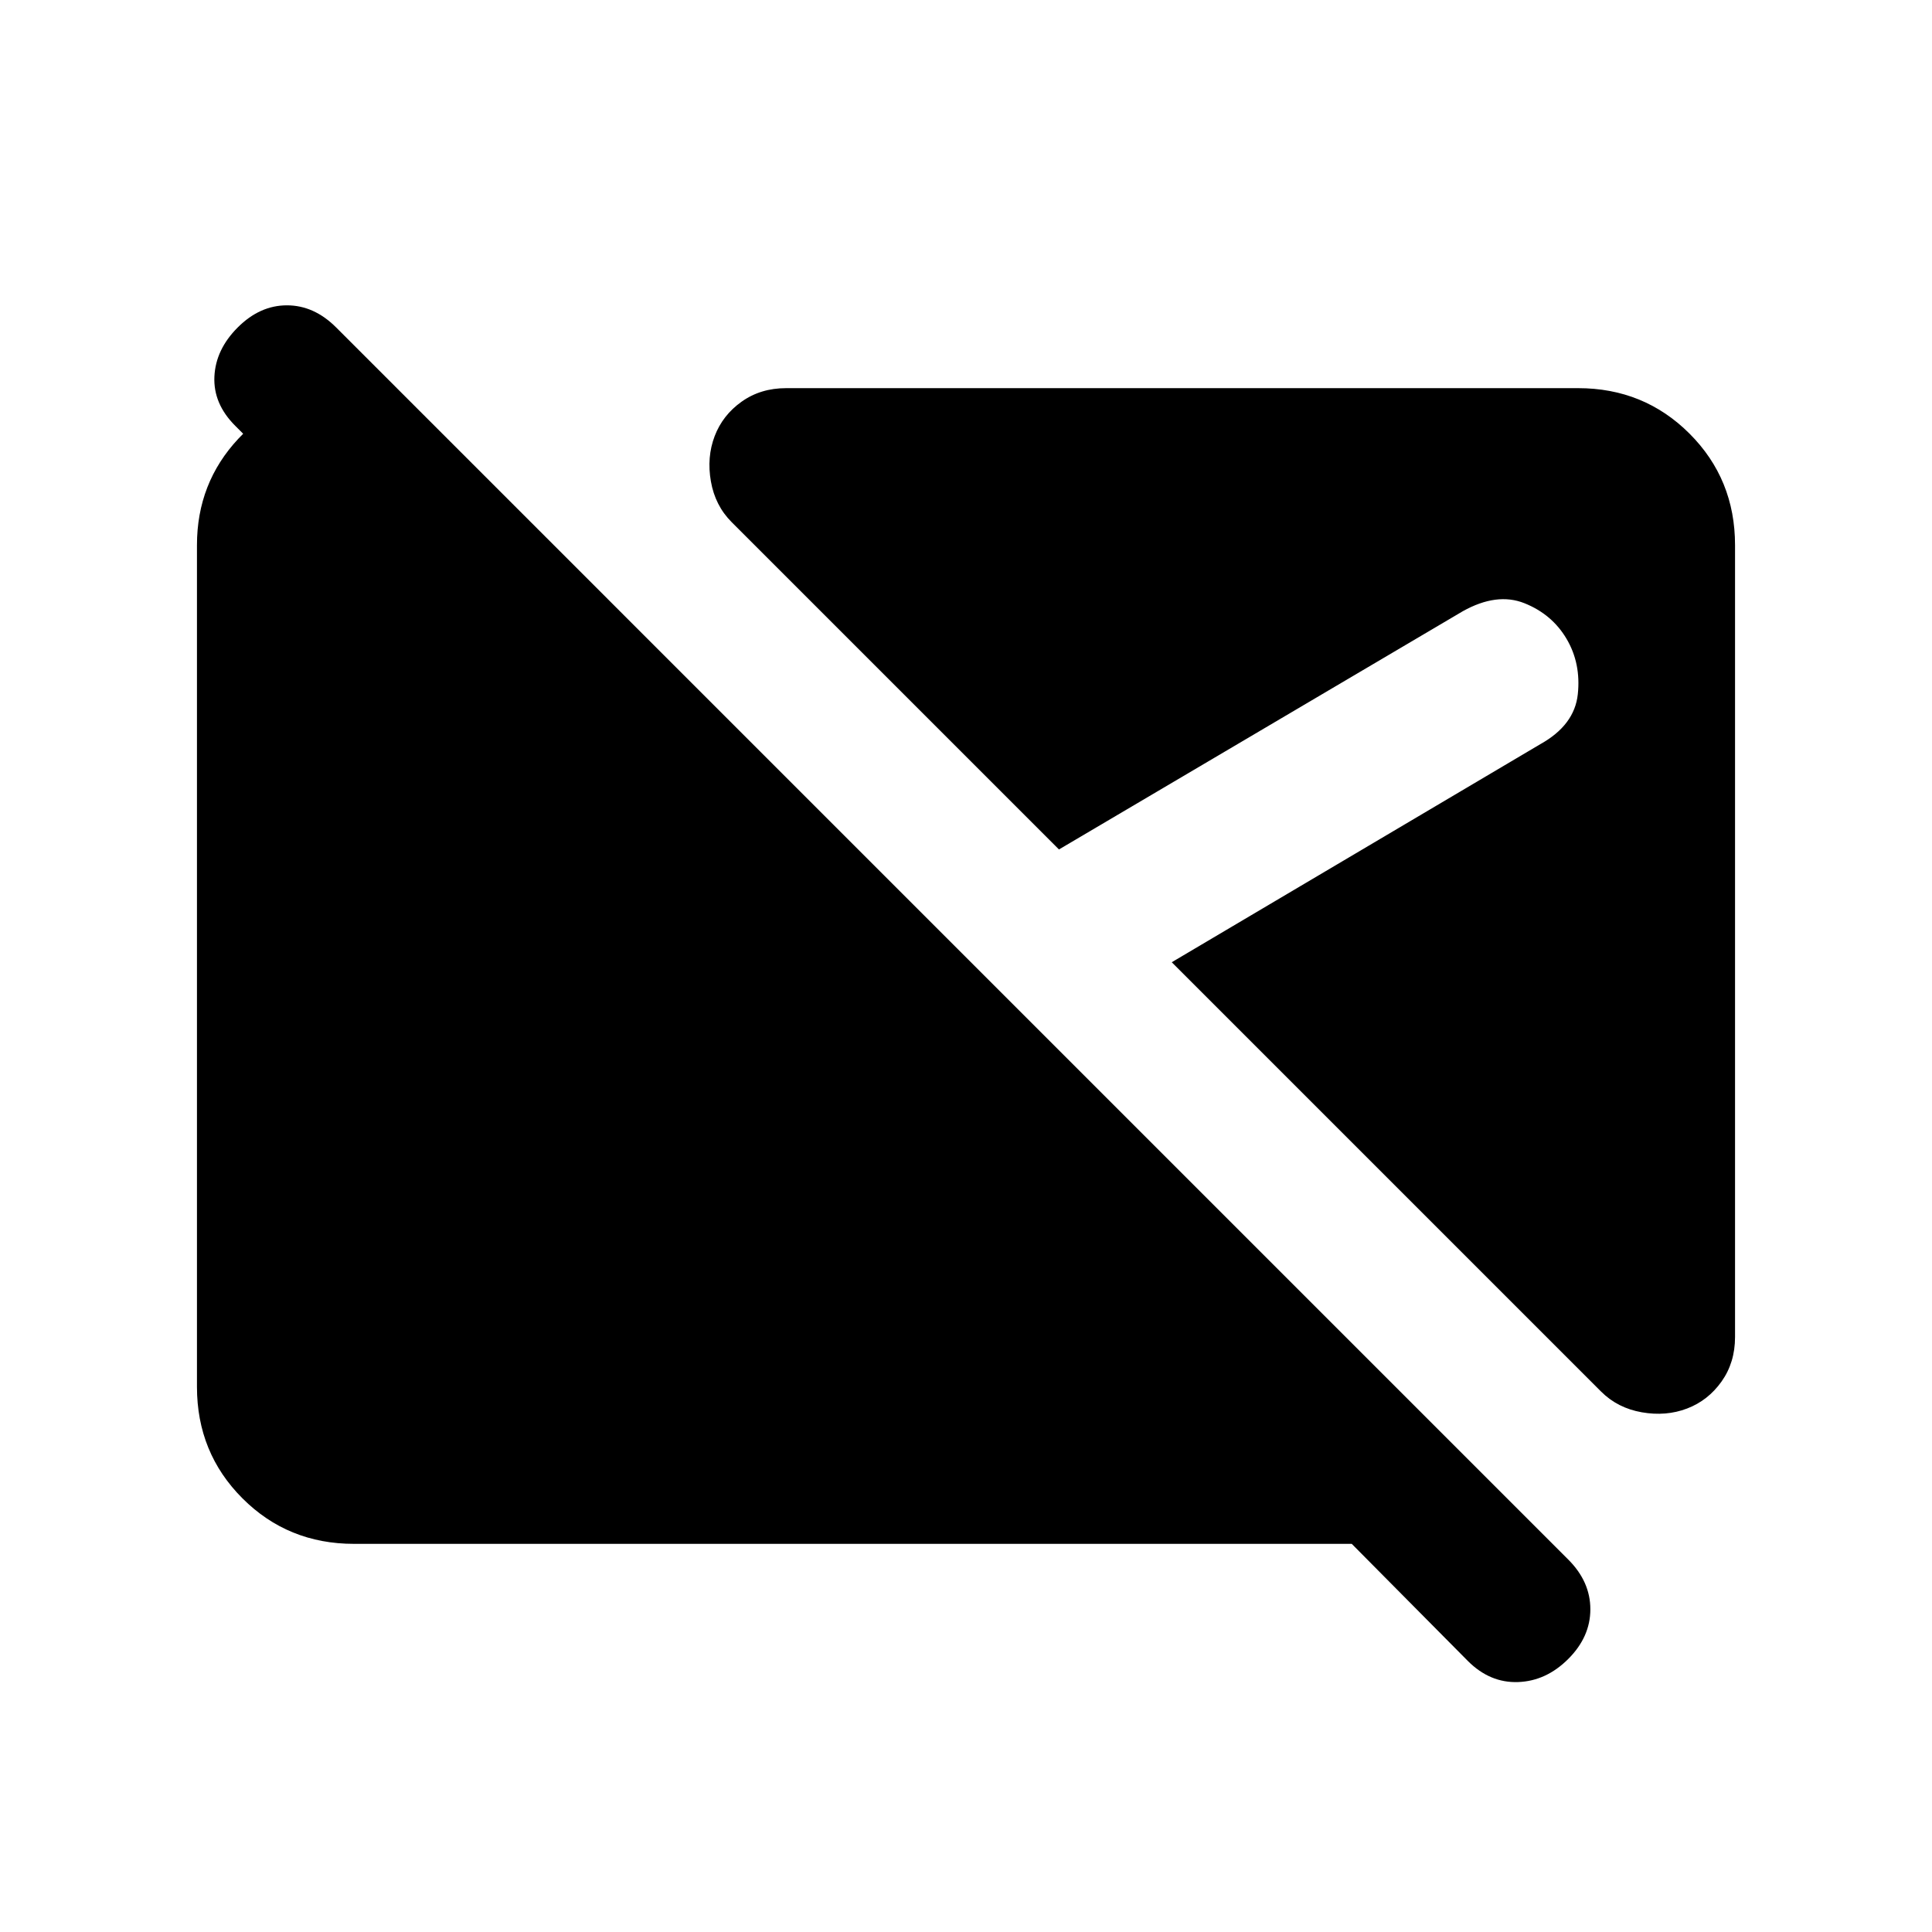 <svg xmlns="http://www.w3.org/2000/svg" height="20" viewBox="0 -960 960 960" width="20"><path d="m729.37-134.674-57.696-58.195H175.87q-32.783 0-55.392-22.609T97.869-270.87v-418.26q0-30.87 20.576-52.881 20.577-22.011 49.729-24.402h29.5l83.283 83.283h-98.783l-65.283-65.283q-10.978-10.978-10.359-24.446.62-13.467 11.598-24.446 10.979-10.978 24.446-10.978 13.467 0 24.446 10.978l612.239 612.24q10.978 10.978 10.978 24.695 0 13.718-10.978 24.696-10.978 10.978-24.946 11.478-13.967.5-24.945-10.478Zm108.913-125.435q-10.435 3.978-22.479 1.87-12.043-2.109-20.239-10.305L582.239-481.87l183.196-108.391q16.935-9.456 18.565-24.771 1.63-15.316-5.587-27.533t-20.924-17.696q-13.707-5.478-30.641 3.979L526.196-537.913 363.544-700.565q-8.196-8.196-10.305-20.239-2.108-12.044 1.87-22.479 3.978-10.435 13.413-17.141 9.435-6.707 22.109-6.707H784.13q32.783 0 55.392 22.609t22.609 55.392v393.499q0 12.674-6.707 22.109-6.706 9.435-17.141 13.413Z"/></svg>